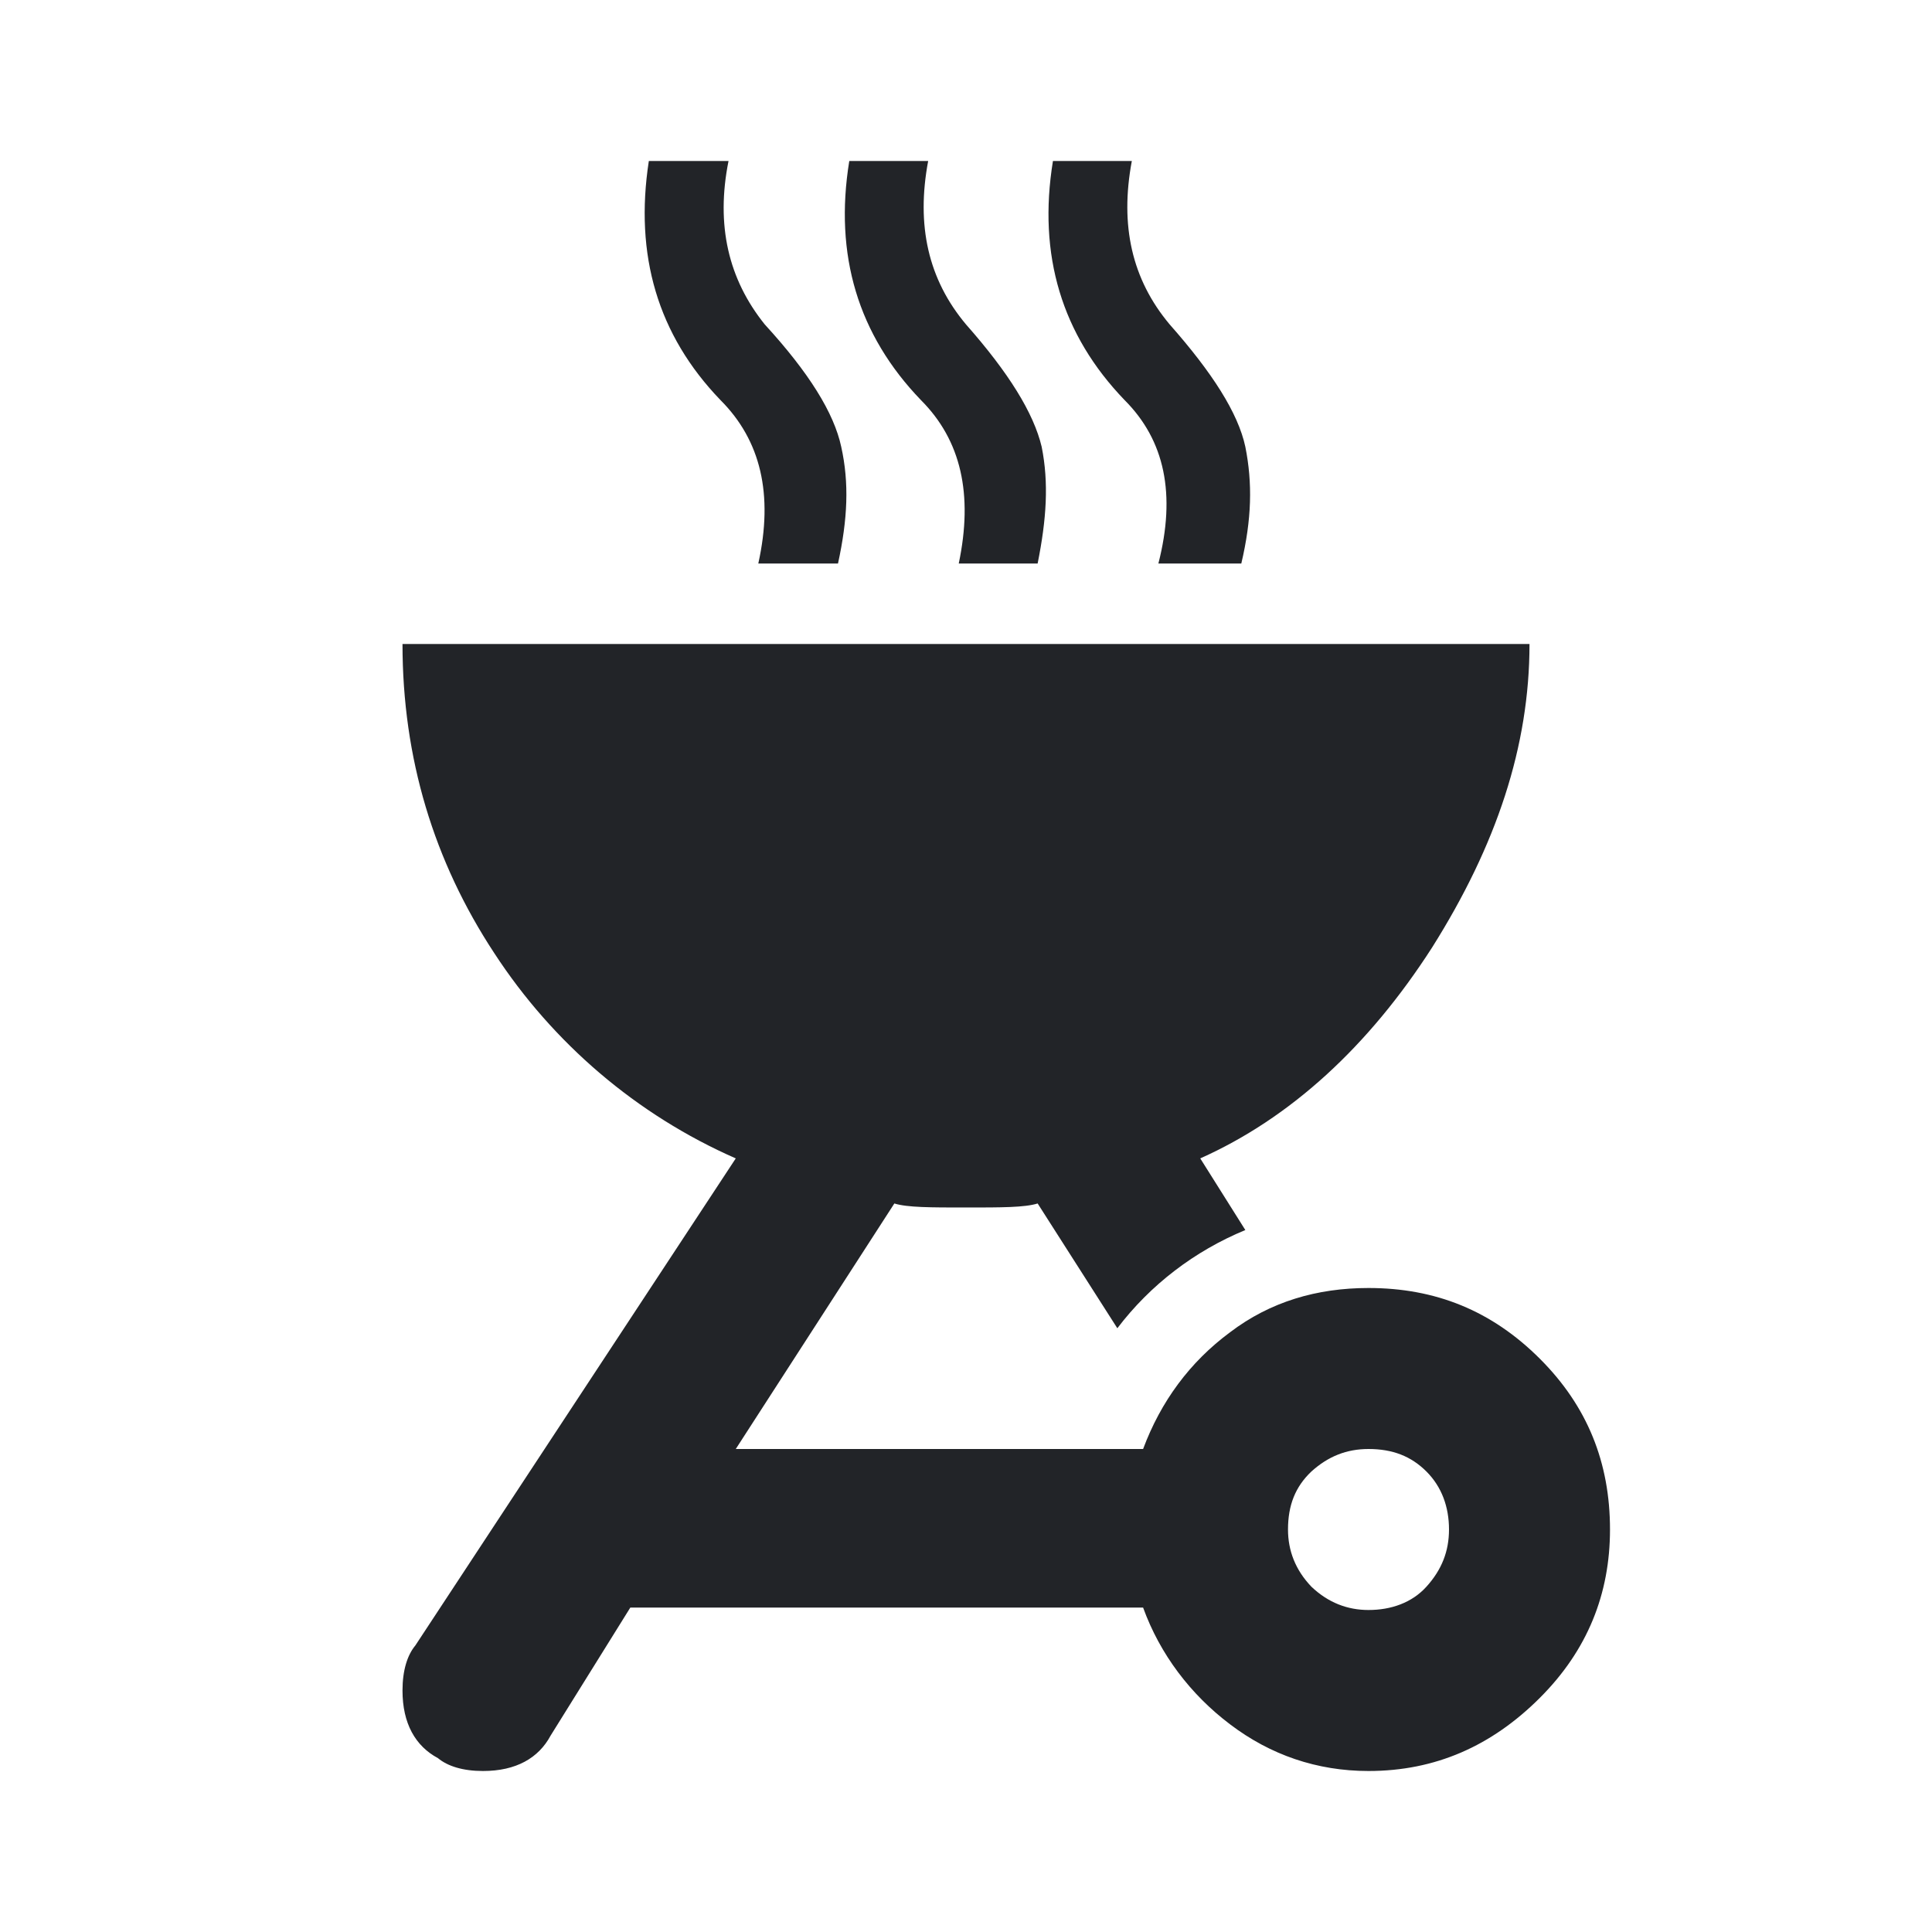<?xml version="1.0" encoding="UTF-8"?><!DOCTYPE svg PUBLIC "-//W3C//DTD SVG 1.1//EN" "http://www.w3.org/Graphics/SVG/1.1/DTD/svg11.dtd"><svg fill="#222428" xmlns="http://www.w3.org/2000/svg" xmlns:xlink="http://www.w3.org/1999/xlink" version="1.1" id="mdi-grill" width="24" height="24" viewBox="0 0 24 24"><path d="M8.06,2C7.88,3.17 8.17,4.16 8.95,4.97C9.45,5.47 9.61,6.14 9.42,7H10.41C10.53,6.45 10.55,6 10.45,5.55C10.36,5.13 10.05,4.63 9.5,4.03C9.05,3.47 8.89,2.8 9.05,2H8.06M10.55,2C10.36,3.17 10.66,4.16 11.44,4.97C11.94,5.47 12.09,6.14 11.91,7H12.89C13,6.45 13.03,6 12.94,5.55C12.84,5.13 12.53,4.63 12,4.03C11.53,3.47 11.38,2.8 11.53,2H10.55M13.08,2C12.89,3.17 13.19,4.16 13.97,4.97C14.47,5.47 14.61,6.14 14.39,7H15.42C15.55,6.45 15.56,6 15.47,5.55C15.38,5.13 15.06,4.63 14.53,4.03C14.06,3.47 13.91,2.8 14.06,2H13.08M5,8C5,9.42 5.39,10.7 6.14,11.84C6.87,12.96 7.91,13.85 9.14,14.39L5.16,20.44C5.06,20.56 5,20.75 5,21C5,21.41 5.16,21.69 5.44,21.84C5.56,21.94 5.75,22 6,22C6.41,22 6.69,21.84 6.84,21.56L7.83,19.97H14.2C14.41,20.55 14.79,21.05 15.28,21.42C15.78,21.8 16.36,22 17,22C17.83,22 18.53,21.69 19.13,21.09C19.72,20.5 20,19.8 20,19C20,18.17 19.72,17.47 19.13,16.88C18.53,16.28 17.83,16 17,16C16.36,16 15.78,16.17 15.28,16.55C14.78,16.92 14.42,17.41 14.2,18H9.14L11.11,14.95C11.27,15 11.56,15 12,15C12.44,15 12.73,15 12.89,14.95L13.88,16.5C14.29,15.96 14.84,15.54 15.47,15.28L14.91,14.39C16.03,13.89 17,13 17.79,11.77C18.59,10.5 19,9.27 19,8H5M17,18C17.3,18 17.53,18.09 17.72,18.28C17.91,18.47 18,18.72 18,19C18,19.27 17.91,19.5 17.72,19.71C17.54,19.91 17.28,20 17,20C16.74,20 16.5,19.91 16.29,19.71C16.09,19.5 16,19.26 16,19C16,18.7 16.09,18.47 16.29,18.28C16.5,18.09 16.73,18 17,18Z" /></svg>